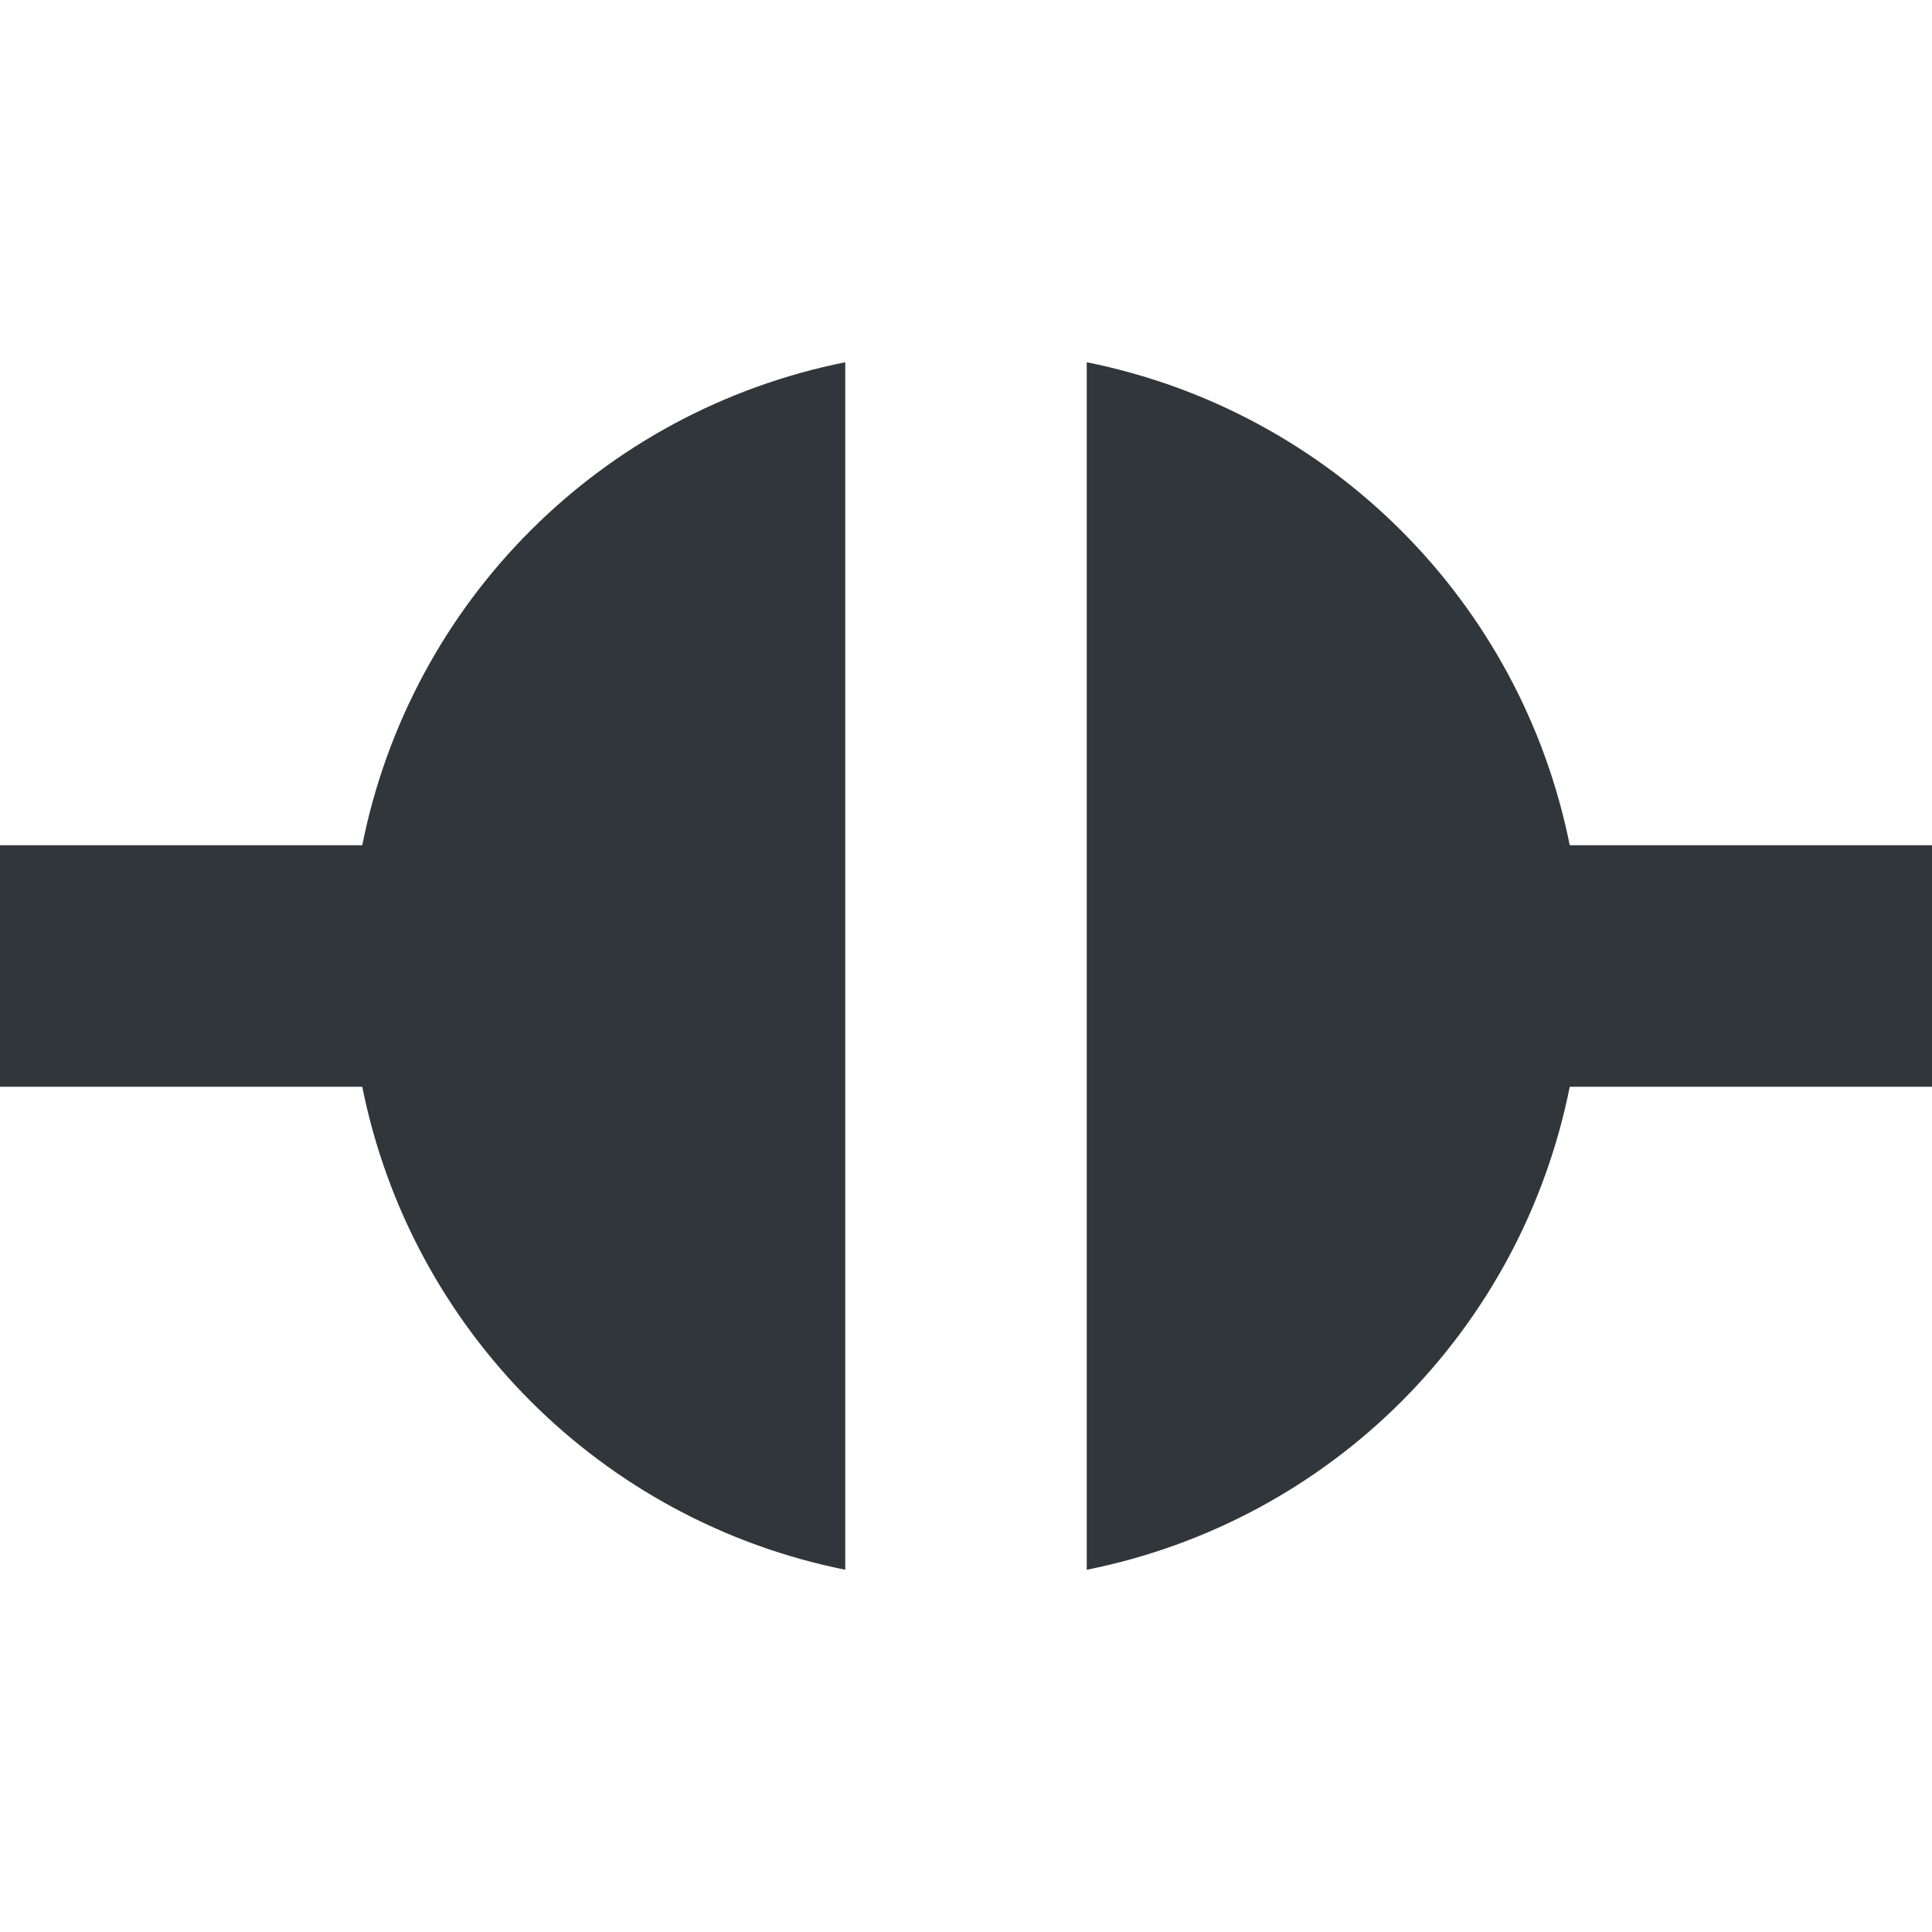 <svg height="16" viewBox="0 0 16 16" width="16" xmlns="http://www.w3.org/2000/svg"><path d="m7 3c-2.021.404-3.596 1.979-4 4h-3v2h3c .405 2.018 1.982 3.595 4 4zm2 0v10c2.021-.404 3.596-1.979 4-4h3v-2h-3c-.405-2.018-1.982-3.595-4-4z" fill="#31363b"/></svg>